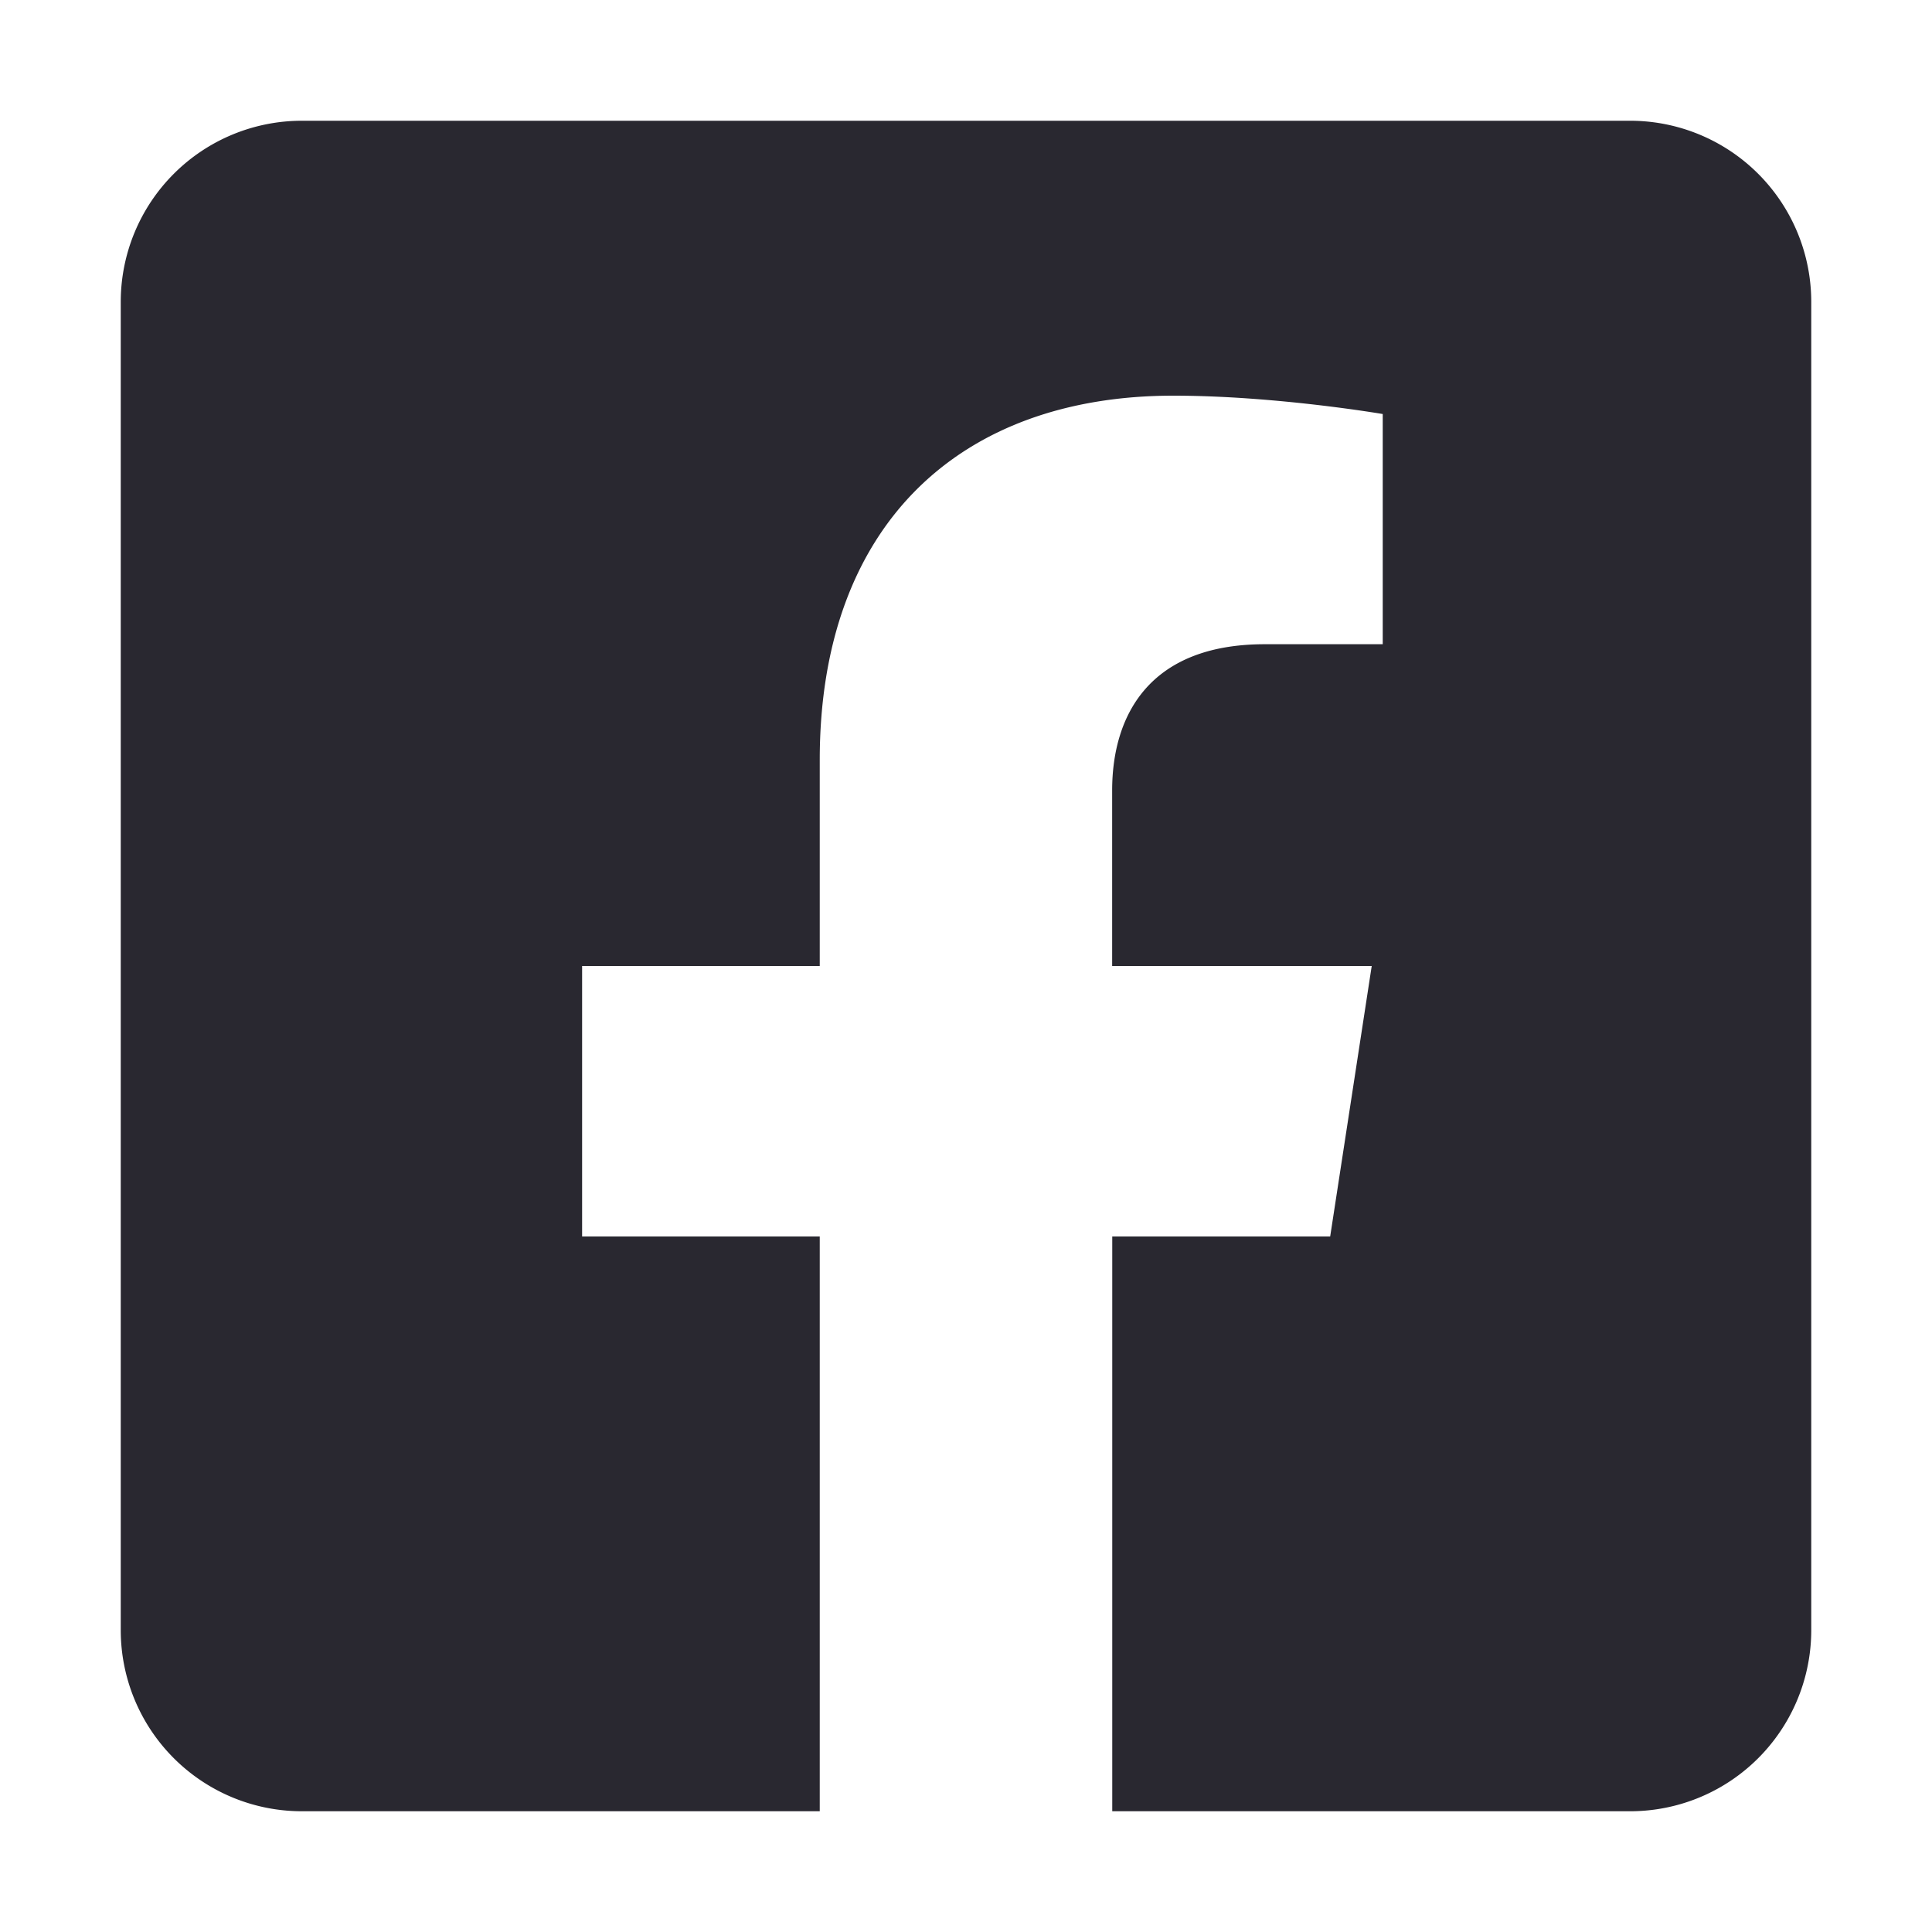 <svg xmlns="http://www.w3.org/2000/svg" width="20" height="20" fill="none"><path fill="#292830" d="M16.875 1.25H3.125A1.875 1.875 0 0 0 1.25 3.125v13.75a1.875 1.875 0 0 0 1.875 1.875h5.361V12.8h-2.46V10h2.46V7.866c0-2.428 1.446-3.77 3.66-3.77 1.06 0 2.168.19 2.168.19v2.383h-1.221c-1.204 0-1.58.747-1.58 1.513V10H14.2l-.43 2.8h-2.256v5.95h5.361a1.875 1.875 0 0 0 1.875-1.875V3.125a1.875 1.875 0 0 0-1.875-1.875Z"/></svg>